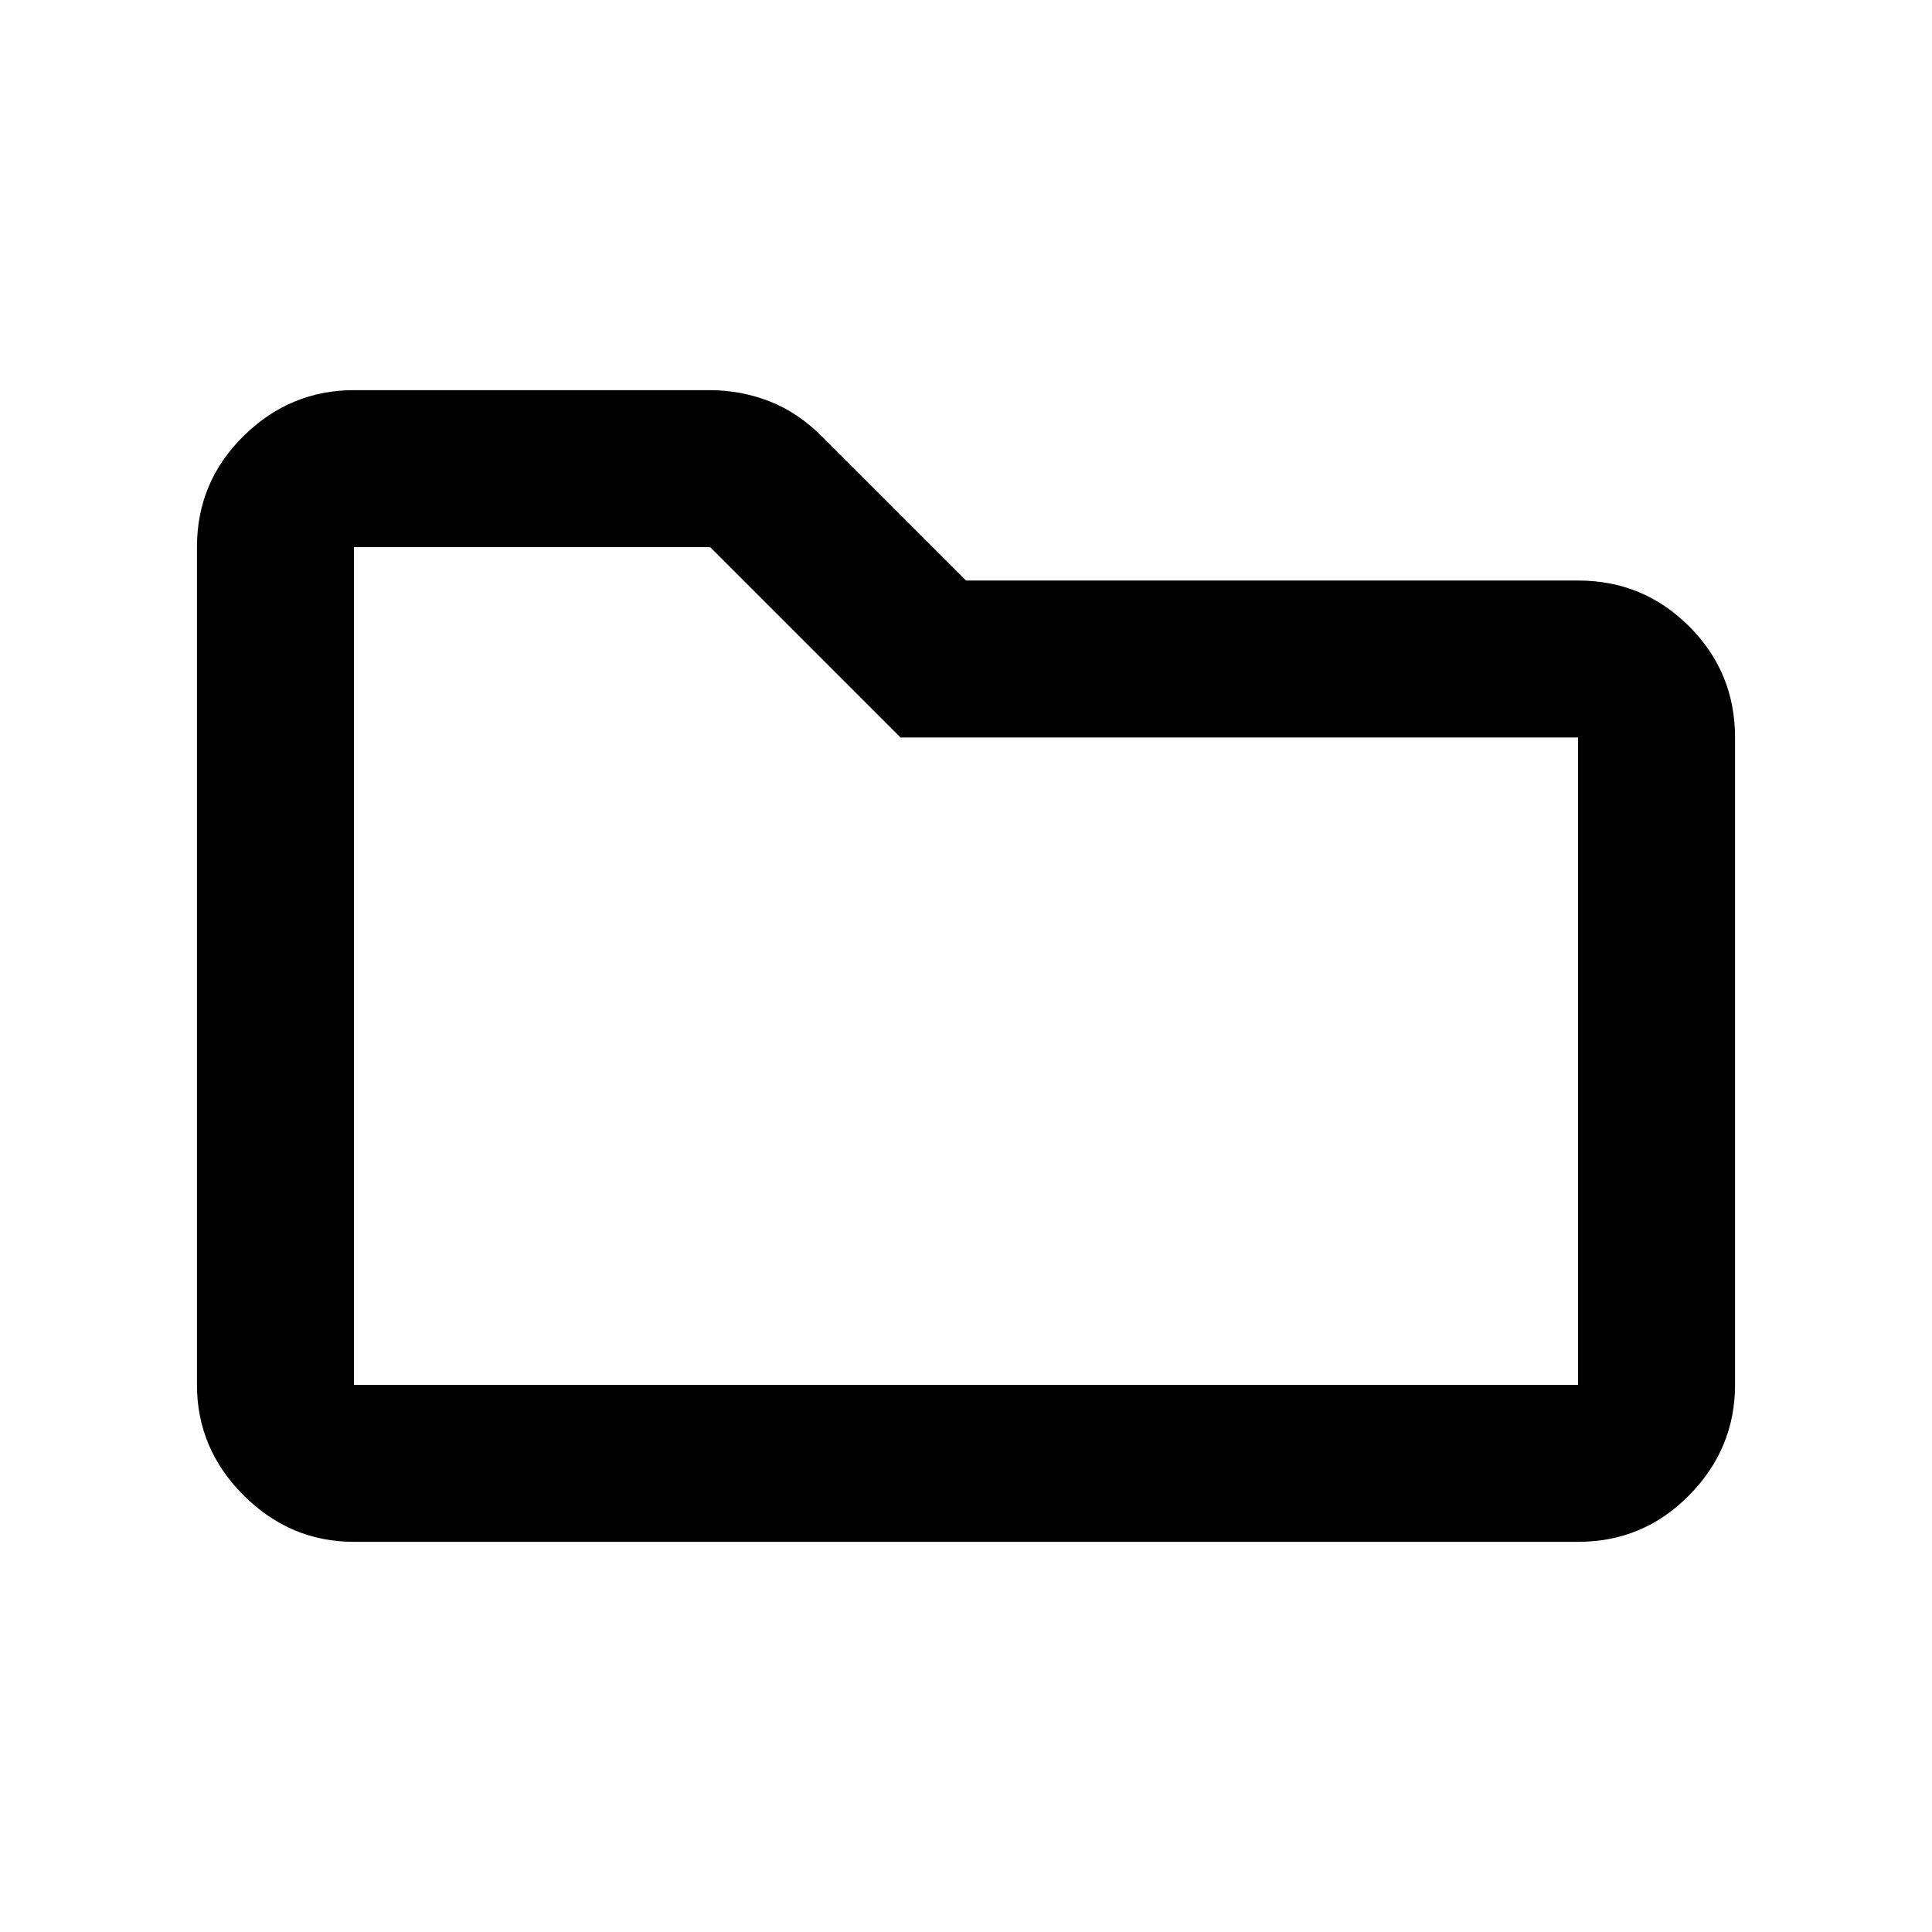 <svg xmlns="http://www.w3.org/2000/svg" height="20" viewBox="0 -960 960 960" width="20"><path d="M175.87-193.87q-31.72 0-54.86-23.14t-23.14-54.86v-416.26q0-32.42 23.14-55.21t54.86-22.79h176.64q15.7 0 29.94 5.58 14.23 5.57 26.31 17.77L480-671.54h304.13q32.42 0 55.21 22.79t22.79 55.21v321.67q0 31.72-22.79 54.86t-55.21 23.14H175.87Zm0-78h608.26v-321.67H447.46l-94.59-94.59h-177v416.26Zm0 0v-416.26 416.26Z"/></svg>